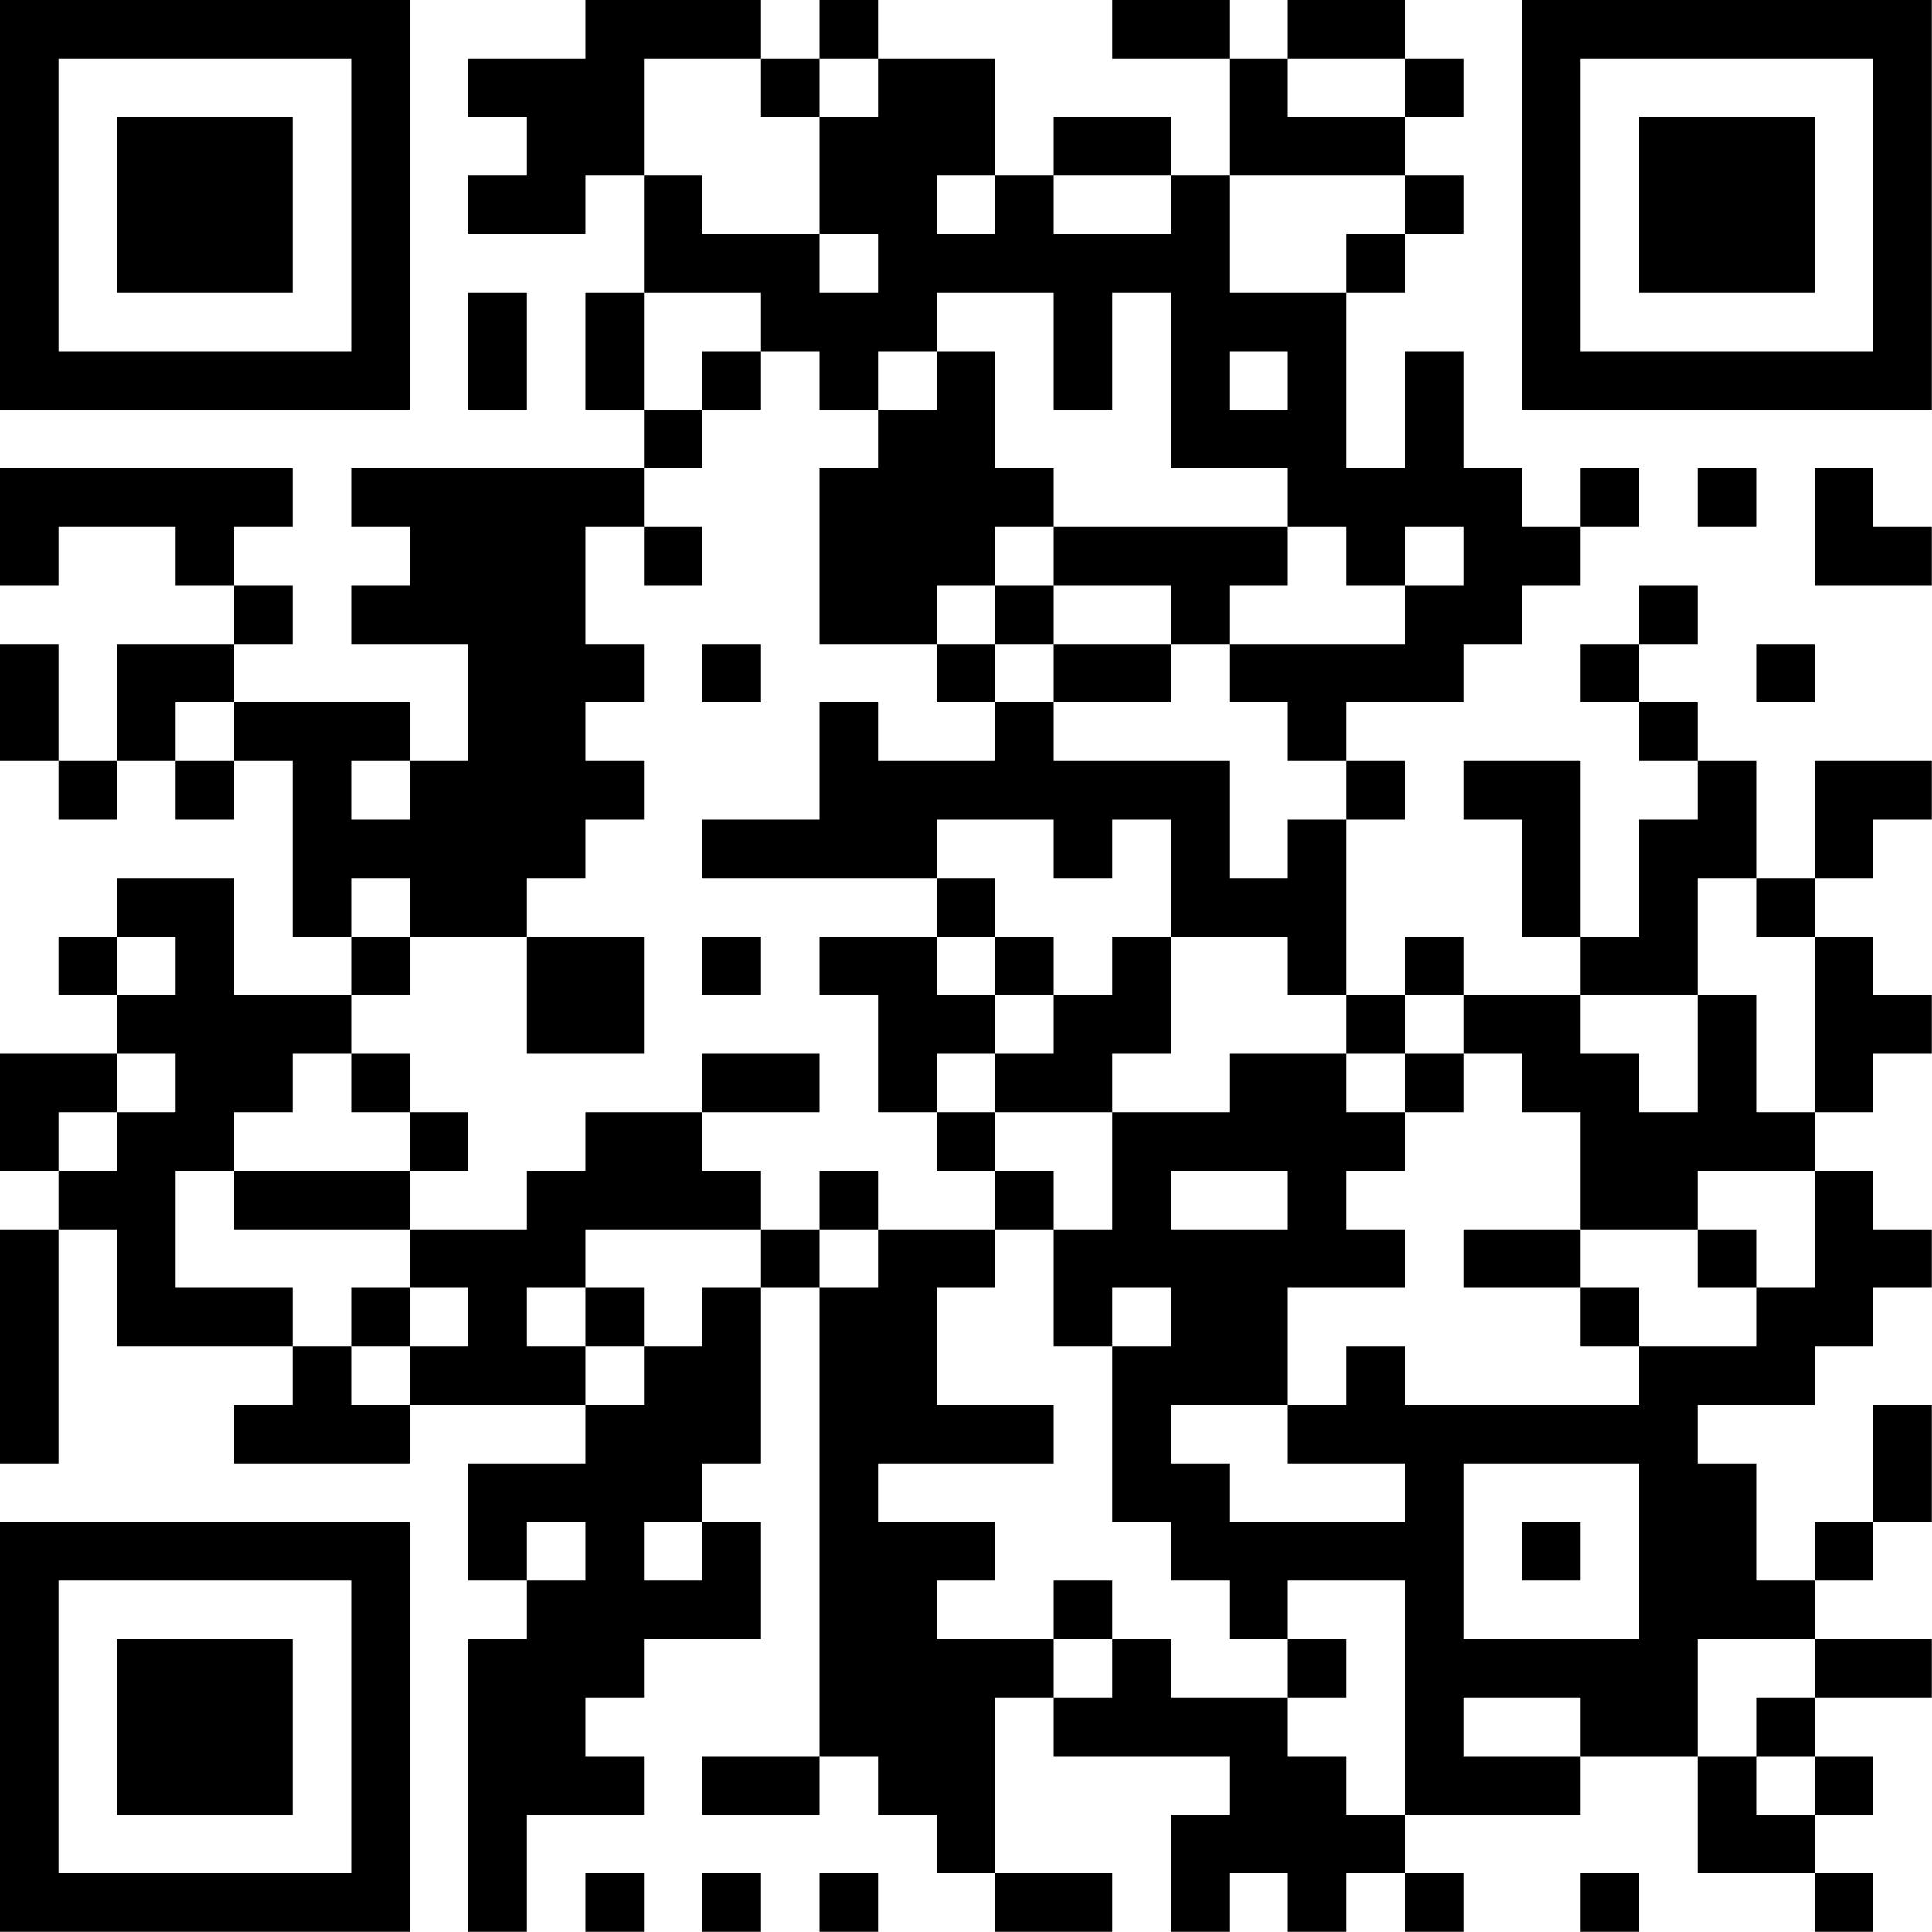 <?xml version="1.0" encoding="UTF-8"?>
<svg xmlns="http://www.w3.org/2000/svg" version="1.1" width="80" height="80" viewBox="0 0 80 80"><rect x="0" y="0" width="80" height="80" fill="#ffffff"/><g transform="scale(2.424)"><g transform="translate(0,0)"><path fill-rule="evenodd" d="M10 0L10 1L8 1L8 2L9 2L9 3L8 3L8 4L10 4L10 3L11 3L11 5L10 5L10 7L11 7L11 8L6 8L6 9L7 9L7 10L6 10L6 11L8 11L8 13L7 13L7 12L4 12L4 11L5 11L5 10L4 10L4 9L5 9L5 8L0 8L0 10L1 10L1 9L3 9L3 10L4 10L4 11L2 11L2 13L1 13L1 11L0 11L0 13L1 13L1 14L2 14L2 13L3 13L3 14L4 14L4 13L5 13L5 16L6 16L6 17L4 17L4 15L2 15L2 16L1 16L1 17L2 17L2 18L0 18L0 20L1 20L1 21L0 21L0 25L1 25L1 21L2 21L2 23L5 23L5 24L4 24L4 25L7 25L7 24L10 24L10 25L8 25L8 27L9 27L9 28L8 28L8 33L9 33L9 31L11 31L11 30L10 30L10 29L11 29L11 28L13 28L13 26L12 26L12 25L13 25L13 22L14 22L14 30L12 30L12 31L14 31L14 30L15 30L15 31L16 31L16 32L17 32L17 33L19 33L19 32L17 32L17 29L18 29L18 30L21 30L21 31L20 31L20 33L21 33L21 32L22 32L22 33L23 33L23 32L24 32L24 33L25 33L25 32L24 32L24 31L27 31L27 30L29 30L29 32L31 32L31 33L32 33L32 32L31 32L31 31L32 31L32 30L31 30L31 29L33 29L33 28L31 28L31 27L32 27L32 26L33 26L33 24L32 24L32 26L31 26L31 27L30 27L30 25L29 25L29 24L31 24L31 23L32 23L32 22L33 22L33 21L32 21L32 20L31 20L31 19L32 19L32 18L33 18L33 17L32 17L32 16L31 16L31 15L32 15L32 14L33 14L33 13L31 13L31 15L30 15L30 13L29 13L29 12L28 12L28 11L29 11L29 10L28 10L28 11L27 11L27 12L28 12L28 13L29 13L29 14L28 14L28 16L27 16L27 13L25 13L25 14L26 14L26 16L27 16L27 17L25 17L25 16L24 16L24 17L23 17L23 14L24 14L24 13L23 13L23 12L25 12L25 11L26 11L26 10L27 10L27 9L28 9L28 8L27 8L27 9L26 9L26 8L25 8L25 6L24 6L24 8L23 8L23 5L24 5L24 4L25 4L25 3L24 3L24 2L25 2L25 1L24 1L24 0L22 0L22 1L21 1L21 0L19 0L19 1L21 1L21 3L20 3L20 2L18 2L18 3L17 3L17 1L15 1L15 0L14 0L14 1L13 1L13 0ZM11 1L11 3L12 3L12 4L14 4L14 5L15 5L15 4L14 4L14 2L15 2L15 1L14 1L14 2L13 2L13 1ZM22 1L22 2L24 2L24 1ZM16 3L16 4L17 4L17 3ZM18 3L18 4L20 4L20 3ZM21 3L21 5L23 5L23 4L24 4L24 3ZM8 5L8 7L9 7L9 5ZM11 5L11 7L12 7L12 8L11 8L11 9L10 9L10 11L11 11L11 12L10 12L10 13L11 13L11 14L10 14L10 15L9 15L9 16L7 16L7 15L6 15L6 16L7 16L7 17L6 17L6 18L5 18L5 19L4 19L4 20L3 20L3 22L5 22L5 23L6 23L6 24L7 24L7 23L8 23L8 22L7 22L7 21L9 21L9 20L10 20L10 19L12 19L12 20L13 20L13 21L10 21L10 22L9 22L9 23L10 23L10 24L11 24L11 23L12 23L12 22L13 22L13 21L14 21L14 22L15 22L15 21L17 21L17 22L16 22L16 24L18 24L18 25L15 25L15 26L17 26L17 27L16 27L16 28L18 28L18 29L19 29L19 28L20 28L20 29L22 29L22 30L23 30L23 31L24 31L24 27L22 27L22 28L21 28L21 27L20 27L20 26L19 26L19 23L20 23L20 22L19 22L19 23L18 23L18 21L19 21L19 19L21 19L21 18L23 18L23 19L24 19L24 20L23 20L23 21L24 21L24 22L22 22L22 24L20 24L20 25L21 25L21 26L24 26L24 25L22 25L22 24L23 24L23 23L24 23L24 24L28 24L28 23L30 23L30 22L31 22L31 20L29 20L29 21L27 21L27 19L26 19L26 18L25 18L25 17L24 17L24 18L23 18L23 17L22 17L22 16L20 16L20 14L19 14L19 15L18 15L18 14L16 14L16 15L12 15L12 14L14 14L14 12L15 12L15 13L17 13L17 12L18 12L18 13L21 13L21 15L22 15L22 14L23 14L23 13L22 13L22 12L21 12L21 11L24 11L24 10L25 10L25 9L24 9L24 10L23 10L23 9L22 9L22 8L20 8L20 5L19 5L19 7L18 7L18 5L16 5L16 6L15 6L15 7L14 7L14 6L13 6L13 5ZM12 6L12 7L13 7L13 6ZM16 6L16 7L15 7L15 8L14 8L14 11L16 11L16 12L17 12L17 11L18 11L18 12L20 12L20 11L21 11L21 10L22 10L22 9L18 9L18 8L17 8L17 6ZM21 6L21 7L22 7L22 6ZM29 8L29 9L30 9L30 8ZM31 8L31 10L33 10L33 9L32 9L32 8ZM11 9L11 10L12 10L12 9ZM17 9L17 10L16 10L16 11L17 11L17 10L18 10L18 11L20 11L20 10L18 10L18 9ZM12 11L12 12L13 12L13 11ZM30 11L30 12L31 12L31 11ZM3 12L3 13L4 13L4 12ZM6 13L6 14L7 14L7 13ZM16 15L16 16L14 16L14 17L15 17L15 19L16 19L16 20L17 20L17 21L18 21L18 20L17 20L17 19L19 19L19 18L20 18L20 16L19 16L19 17L18 17L18 16L17 16L17 15ZM29 15L29 17L27 17L27 18L28 18L28 19L29 19L29 17L30 17L30 19L31 19L31 16L30 16L30 15ZM2 16L2 17L3 17L3 16ZM9 16L9 18L11 18L11 16ZM12 16L12 17L13 17L13 16ZM16 16L16 17L17 17L17 18L16 18L16 19L17 19L17 18L18 18L18 17L17 17L17 16ZM2 18L2 19L1 19L1 20L2 20L2 19L3 19L3 18ZM6 18L6 19L7 19L7 20L4 20L4 21L7 21L7 20L8 20L8 19L7 19L7 18ZM12 18L12 19L14 19L14 18ZM24 18L24 19L25 19L25 18ZM14 20L14 21L15 21L15 20ZM20 20L20 21L22 21L22 20ZM25 21L25 22L27 22L27 23L28 23L28 22L27 22L27 21ZM29 21L29 22L30 22L30 21ZM6 22L6 23L7 23L7 22ZM10 22L10 23L11 23L11 22ZM25 25L25 28L28 28L28 25ZM9 26L9 27L10 27L10 26ZM11 26L11 27L12 27L12 26ZM26 26L26 27L27 27L27 26ZM18 27L18 28L19 28L19 27ZM22 28L22 29L23 29L23 28ZM29 28L29 30L30 30L30 31L31 31L31 30L30 30L30 29L31 29L31 28ZM25 29L25 30L27 30L27 29ZM10 32L10 33L11 33L11 32ZM12 32L12 33L13 33L13 32ZM14 32L14 33L15 33L15 32ZM27 32L27 33L28 33L28 32ZM0 0L0 7L7 7L7 0ZM1 1L1 6L6 6L6 1ZM2 2L2 5L5 5L5 2ZM26 0L26 7L33 7L33 0ZM27 1L27 6L32 6L32 1ZM28 2L28 5L31 5L31 2ZM0 26L0 33L7 33L7 26ZM1 27L1 32L6 32L6 27ZM2 28L2 31L5 31L5 28Z" fill="#000000"/></g></g></svg>
